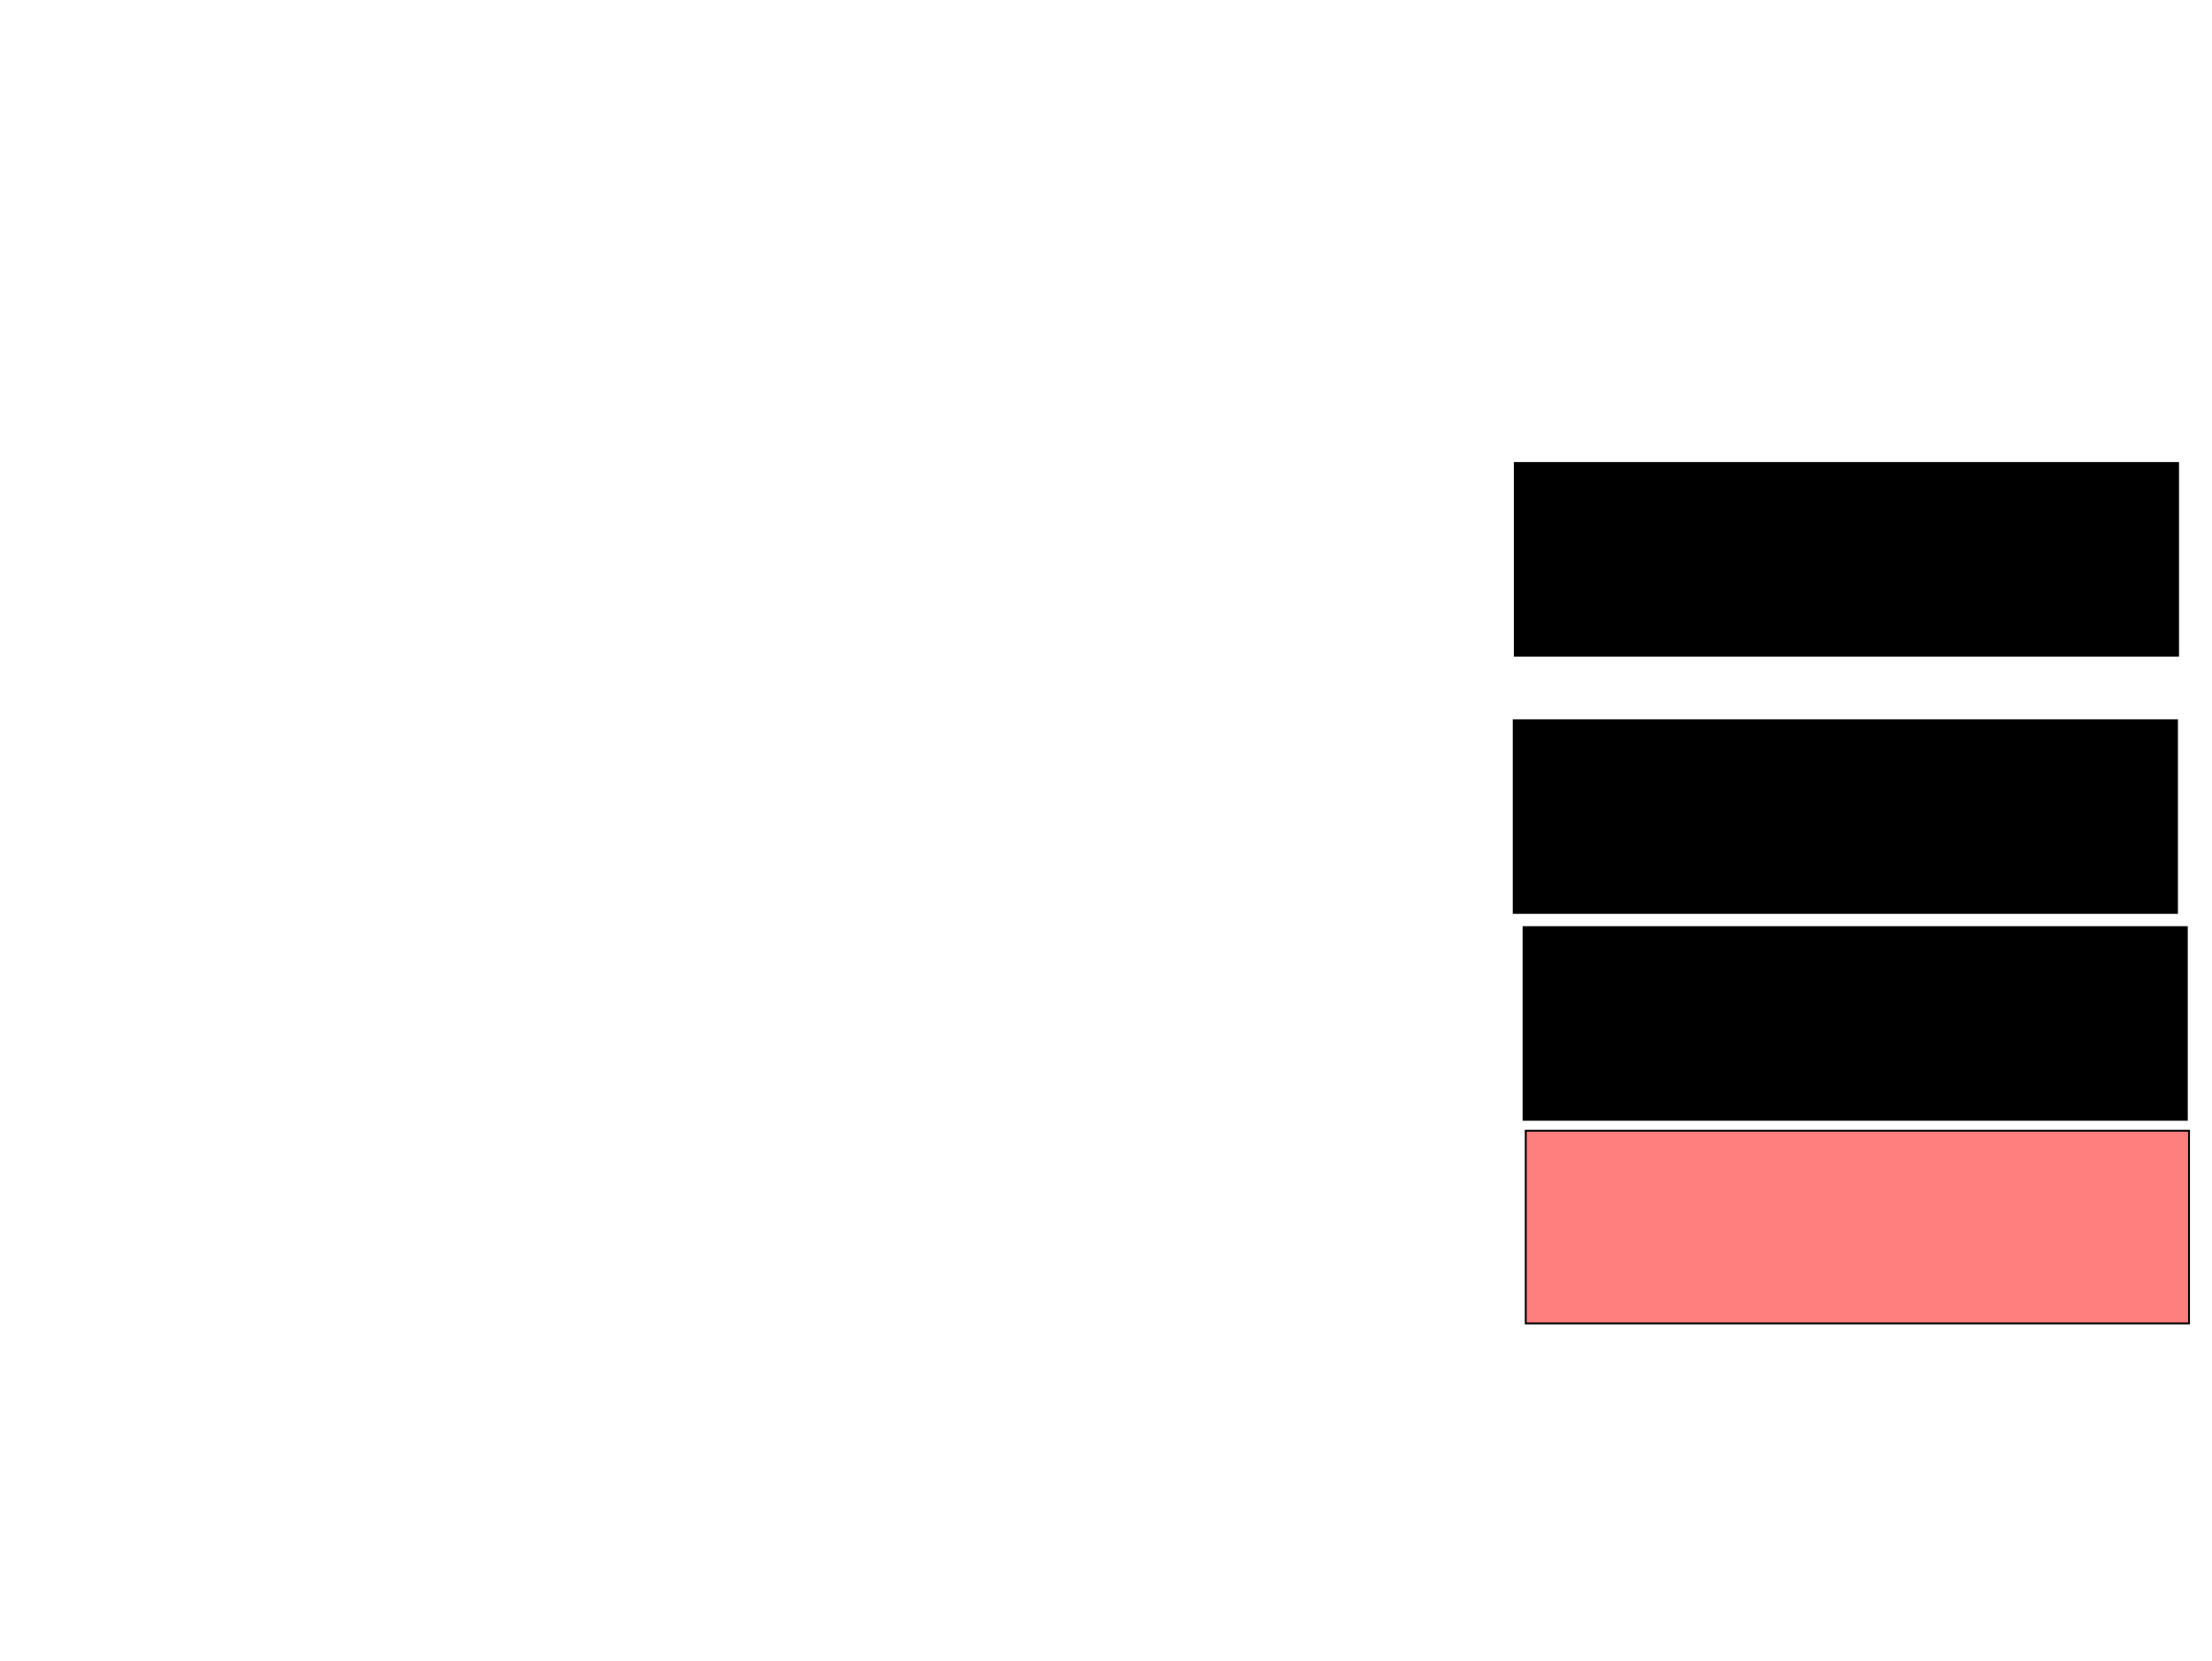 <svg xmlns="http://www.w3.org/2000/svg" width="1175" height="882">
 <!-- Created with Image Occlusion Enhanced -->
 <g>
  <title>Labels</title>
 </g>
 <g>
  <title>Masks</title>
  <rect id="1c15c6440fb0462aaf3177f30d122bac-ao-1" height="102.326" width="352.326" y="382.535" x="804.07" stroke="#000000" fill="#0"/>
  <rect id="1c15c6440fb0462aaf3177f30d122bac-ao-2" height="102.326" width="352.326" y="245.907" x="804.651" stroke="#000000" fill="#0"/>
  <rect id="1c15c6440fb0462aaf3177f30d122bac-ao-3" height="102.326" width="352.326" y="492.419" x="809.302" stroke="#000000" fill="#0"/>
  <rect id="1c15c6440fb0462aaf3177f30d122bac-ao-4" height="102.326" width="352.326" y="600.558" x="810.465" stroke="#000000" fill="#FF7E7E" class="qshape"/>
 </g>
</svg>